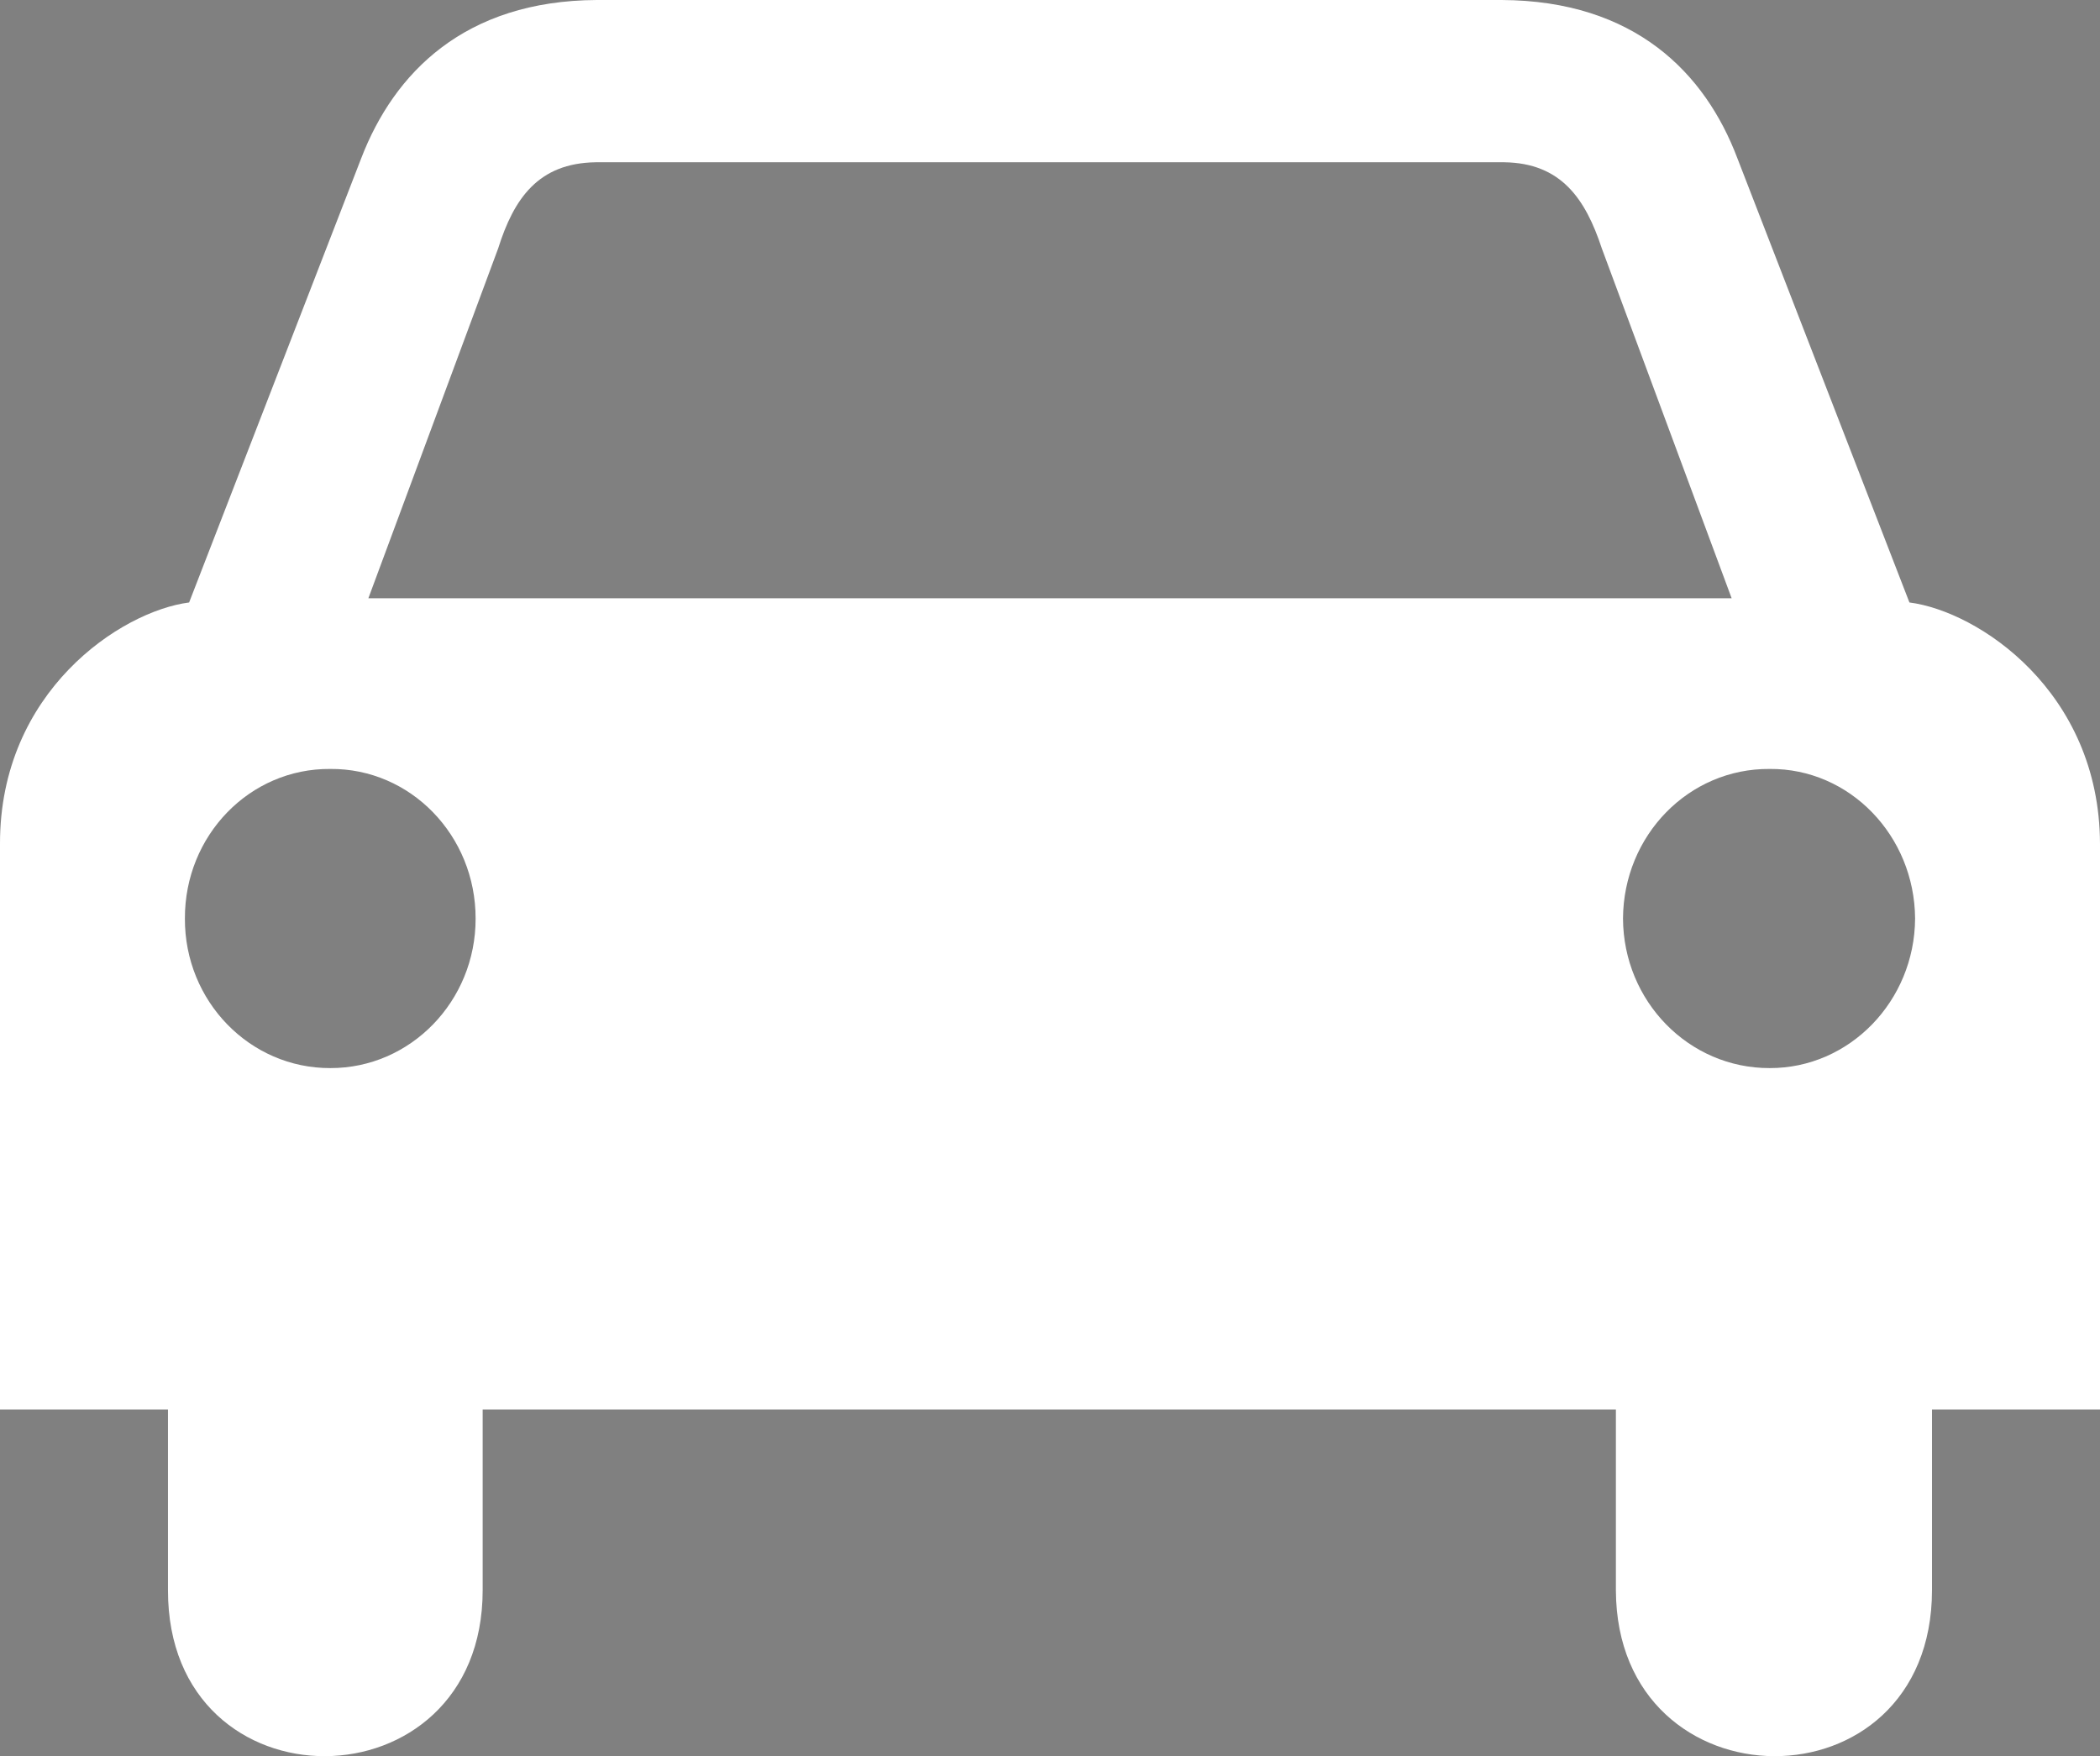 <?xml version="1.0" encoding="utf-8"?>
<!-- Generator: Adobe Illustrator 15.0.0, SVG Export Plug-In . SVG Version: 6.00 Build 0)  -->
<!DOCTYPE svg PUBLIC "-//W3C//DTD SVG 1.1//EN" "http://www.w3.org/Graphics/SVG/1.1/DTD/svg11.dtd">
<svg version="1.1" id="Layer_1" xmlns="http://www.w3.org/2000/svg" xmlns:xlink="http://www.w3.org/1999/xlink" x="0px" y="0px"
	 width="100px" height="83.648px" viewBox="0 0 100 83.648" enable-background="new 0 0 100 83.648" xml:space="preserve">
<rect x="0" y="0" width="100" height="83.648" fill="#808080" stroke="none"/>
<path d="M15.727,43.753"/>
<path fill="#FFFFFF" d="M90.925,28.696L82.729,7.529C81.195,3.477,77.846,0.029,71.505,0h-11.56H40.188H28.427
	c-6.311,0.029-9.661,3.478-11.222,7.529L9.006,28.696C5.751,29.116-0.01,32.941,0,40.187v26.951h7.999v8.603
	c-0.02,10.606,14.989,10.48,14.985,0v-8.603H50h26.947v8.603c0.033,10.48,15.043,10.606,15.053,0v-8.603h8V40.187
	C99.975,32.941,94.21,29.116,90.925,28.696z M15.727,50.874c-3.834,0.011-6.938-3.187-6.922-7.12
	c-0.016-3.96,3.088-7.161,6.922-7.128c3.822-0.033,6.926,3.168,6.921,7.128C22.653,47.687,19.548,50.884,15.727,50.874z M50,28.497
	h-0.067H17.541l6.182-16.668c0.746-2.366,1.904-4.059,4.639-4.1h21.571H50h21.641c2.692,0.041,3.854,1.732,4.635,4.1l6.184,16.668
	H50z M84.273,50.874c-3.86,0.011-6.967-3.187-6.987-7.12c0.021-3.96,3.127-7.161,6.987-7.128c3.795-0.033,6.898,3.168,6.922,7.128
	C91.172,47.687,88.068,50.884,84.273,50.874z"/>
<path d="M84.273,43.753"/>
</svg>
